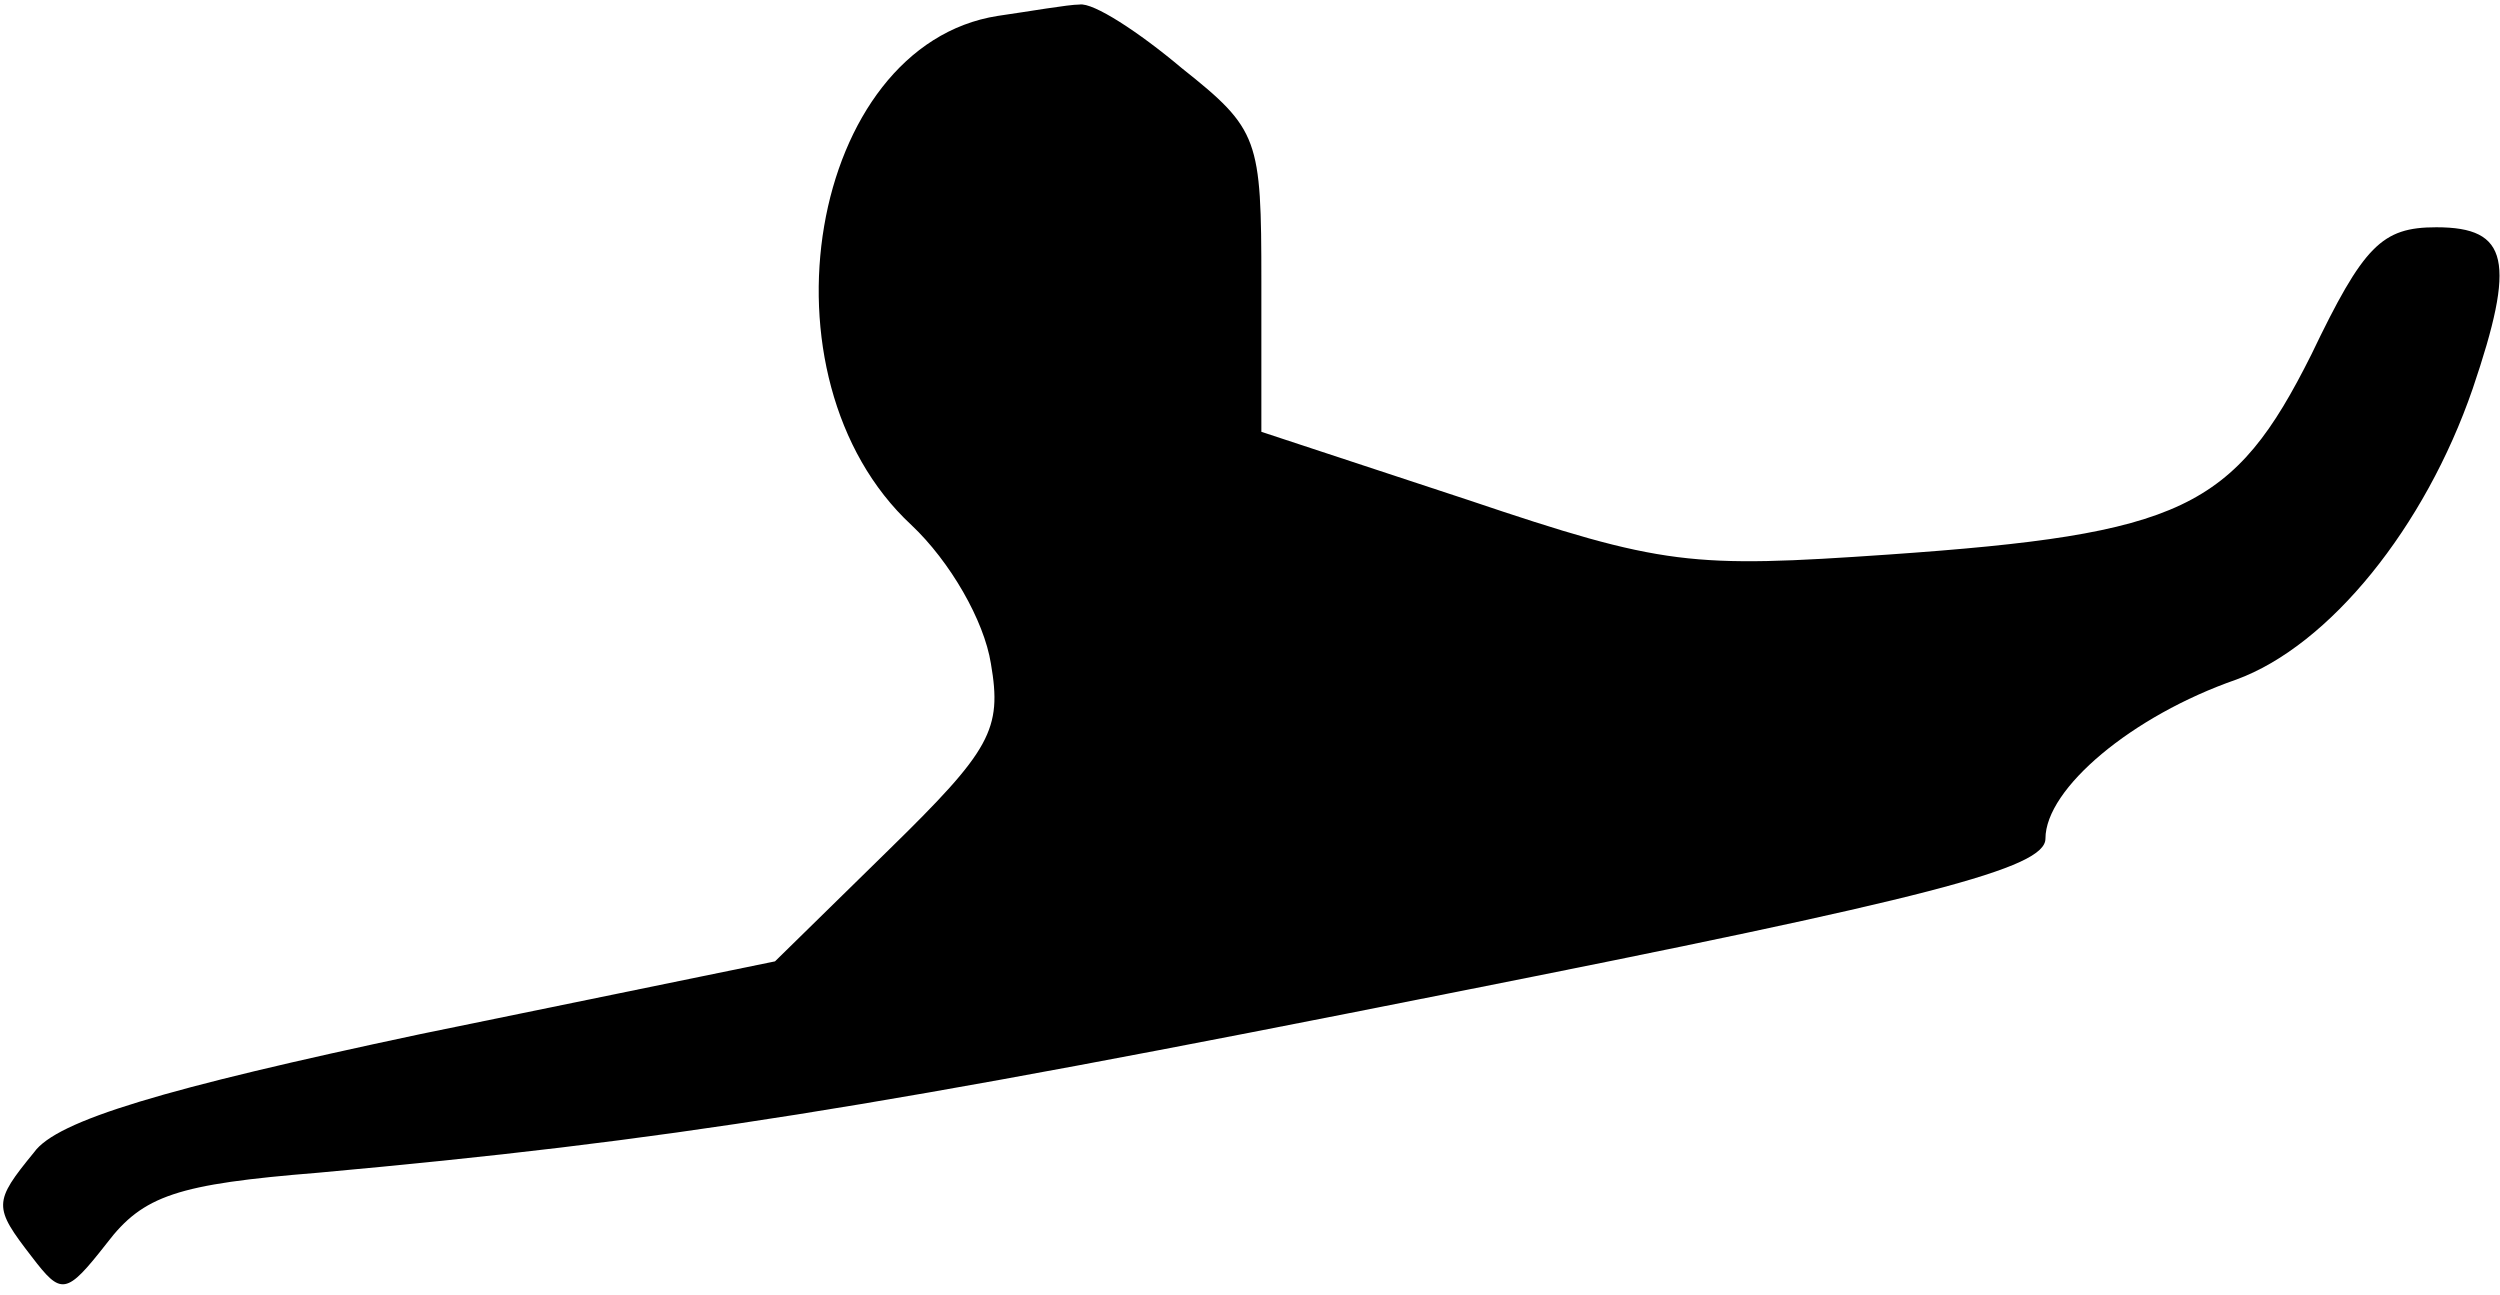 <?xml version="1.0" standalone="no"?>
<!DOCTYPE svg PUBLIC "-//W3C//DTD SVG 20010904//EN"
 "http://www.w3.org/TR/2001/REC-SVG-20010904/DTD/svg10.dtd">
<svg version="1.0" xmlns="http://www.w3.org/2000/svg"
 width="110pt" height="57pt" viewBox="0 0 110 57"
 preserveAspectRatio="xMidYMid meet">
<g transform="translate(0,57) scale(0.1,-0.1)"
fill="#000000" stroke="none">
<path fill="#000000" stroke="none" d="M439 563 c-83 -13 -108 -159 -38 -224
17 -16 32 -42 35 -61 5 -29 0 -38 -45 -82 l-50 -49 -156 -32 c-113 -24 -160
-38 -170 -52 -18 -22 -18 -24 -1 -46 13 -17 15 -17 33 6 16 21 31 26 93 31
154 14 242 28 498 79 212 42 262 55 262 68 0 22 38 54 84 70 41 15 83 67 104
128 19 56 16 71 -16 71 -24 0 -32 -8 -55 -56 -34 -68 -57 -79 -186 -88 -87 -6
-99 -5 -185 24 l-91 30 0 66 c0 63 -1 67 -35 94 -19 16 -39 29 -45 28 -5 0
-22 -3 -36 -5z"/>
</g>
</svg>
